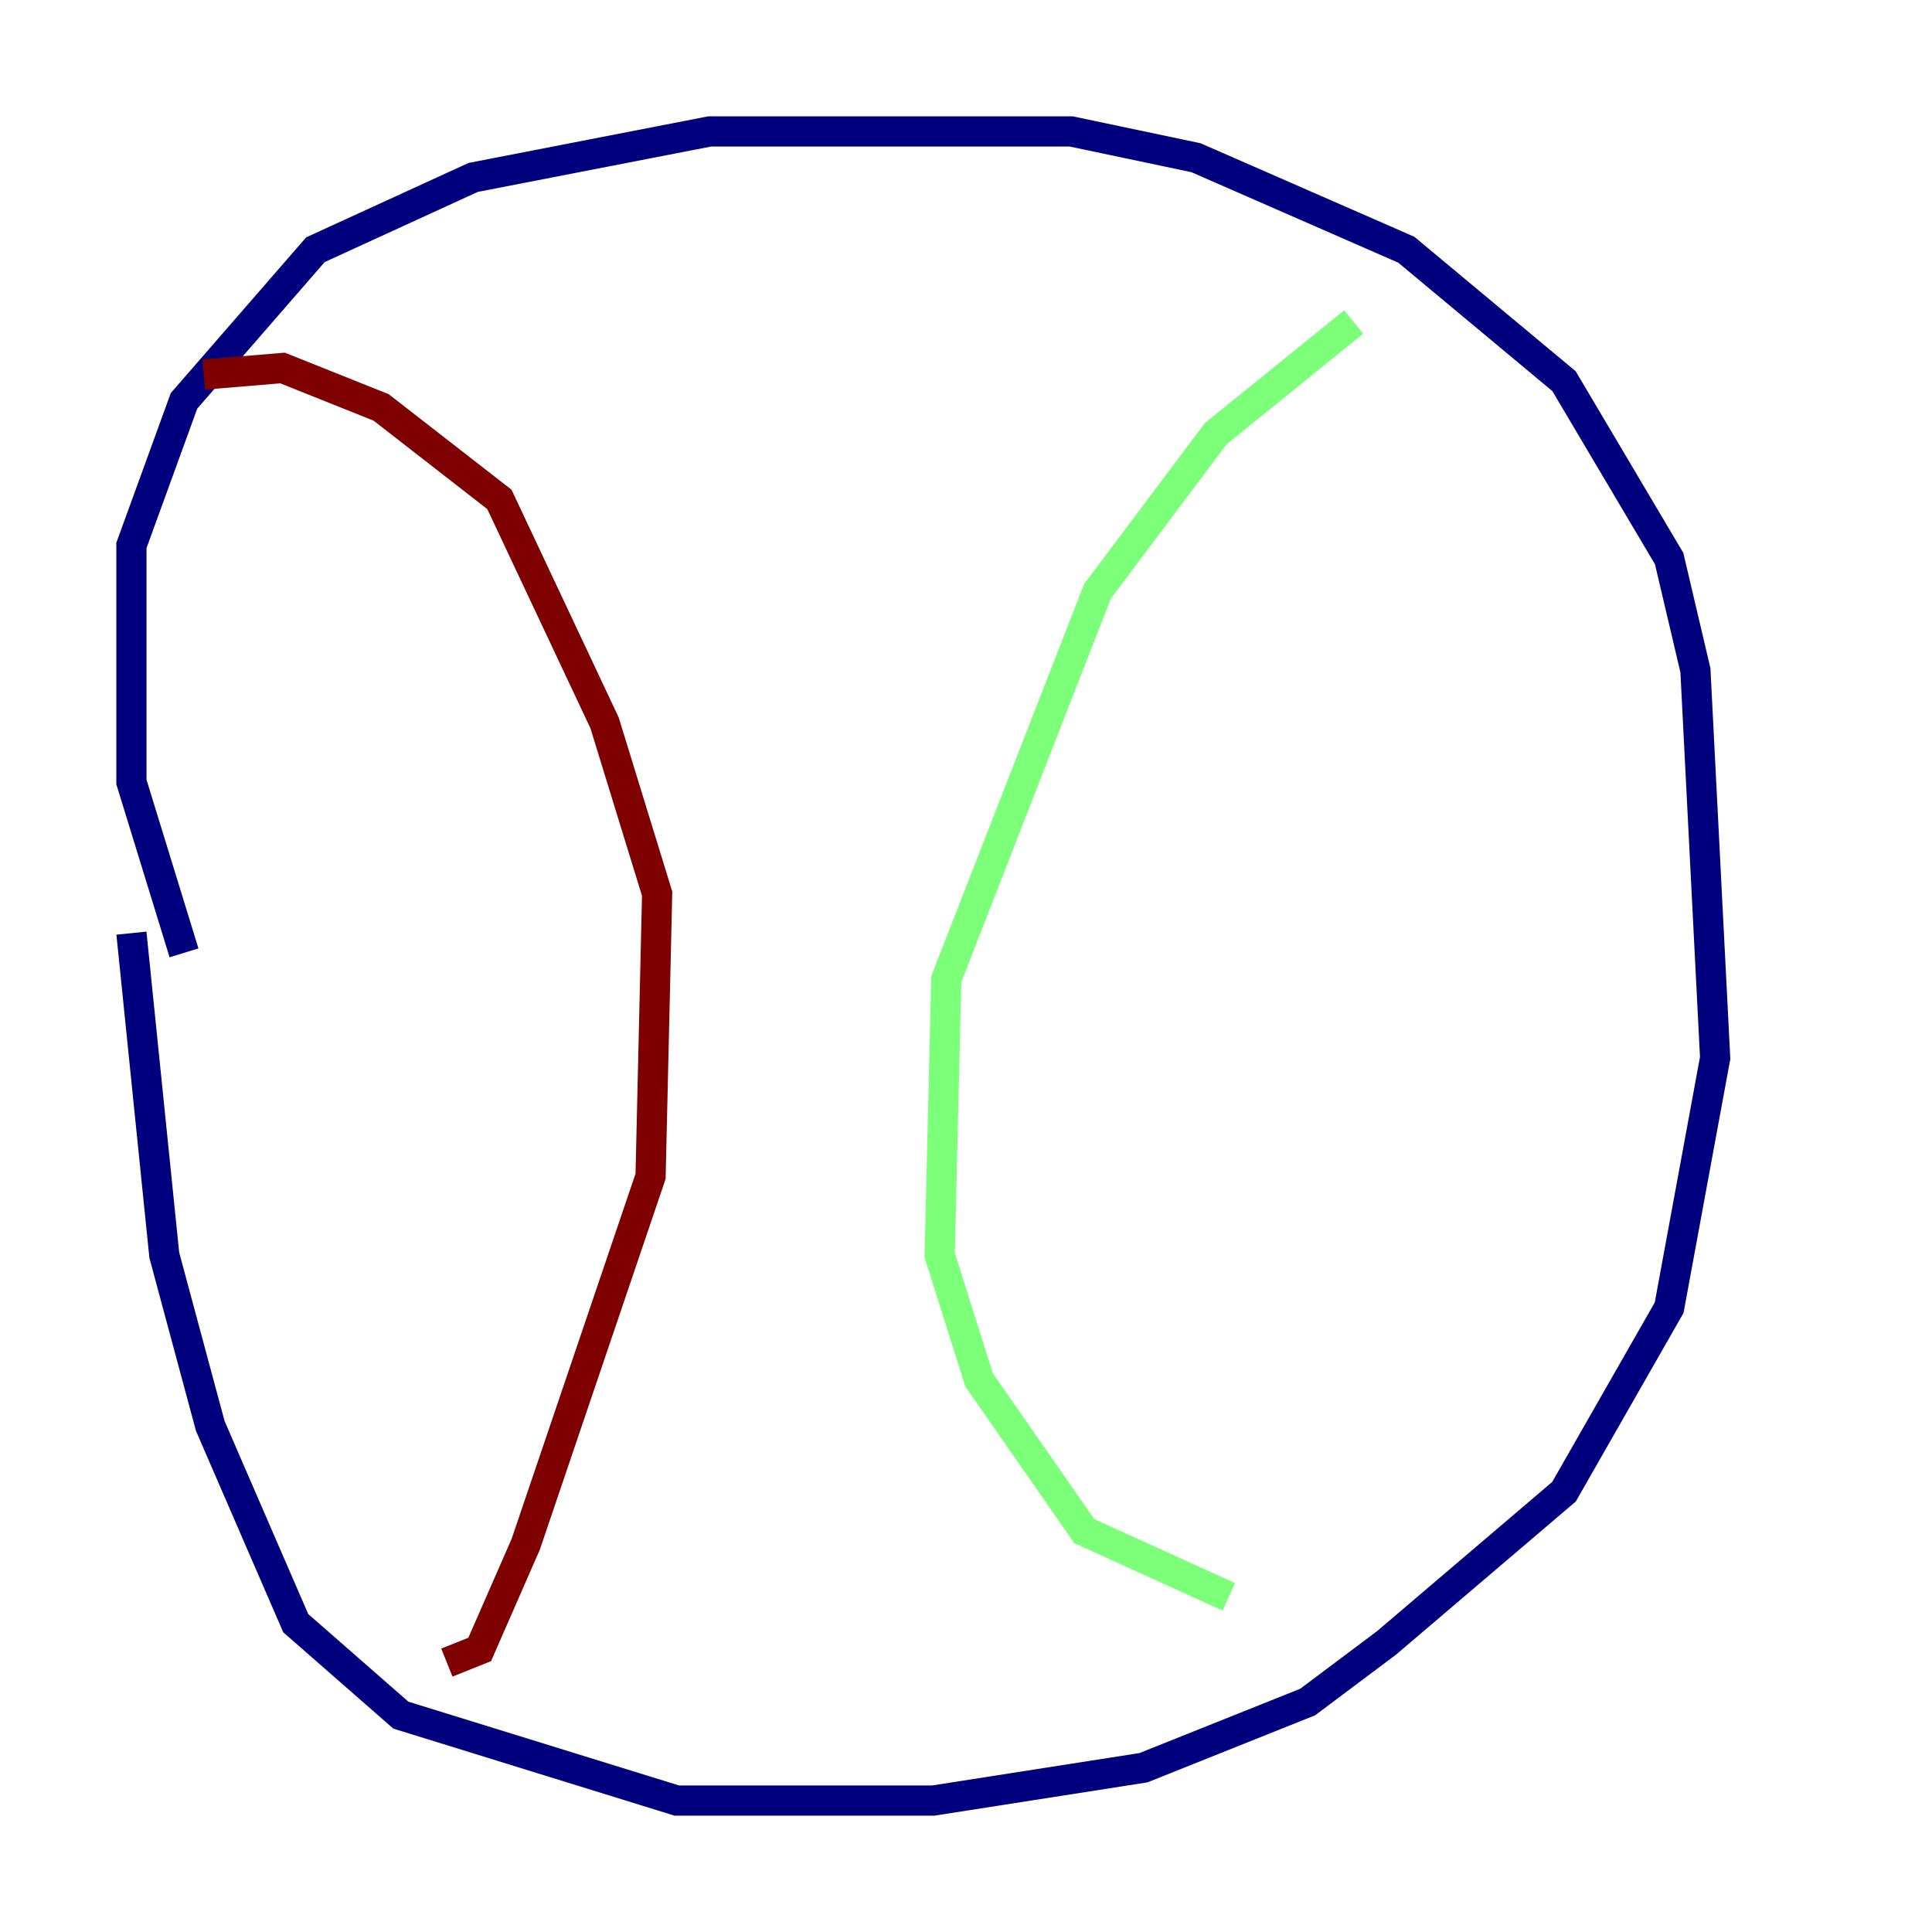 <?xml version="1.0" encoding="utf-8" ?>
<svg baseProfile="tiny" height="128" version="1.2" viewBox="0,0,128,128" width="128" xmlns="http://www.w3.org/2000/svg" xmlns:ev="http://www.w3.org/2001/xml-events" xmlns:xlink="http://www.w3.org/1999/xlink"><defs /><polyline fill="none" points="12.191,63.129 8.707,51.809 8.707,36.136 12.191,26.558 20.898,16.544 31.347,11.755 47.02,8.707 70.966,8.707 79.238,10.449 93.17,16.544 103.619,25.252 110.585,37.007 112.326,44.408 113.633,70.095 110.585,86.639 103.619,98.83 91.864,108.844 86.639,112.762 75.755,117.116 61.823,119.293 44.843,119.293 26.558,113.633 19.592,107.537 13.932,94.476 10.884,83.156 8.707,61.823" stroke="#00007f" stroke-width="2" /><polyline fill="none" points="89.687,21.333 80.544,28.735 72.707,39.184 62.694,64.871 62.258,83.156 64.871,91.429 71.837,101.442 81.415,105.796" stroke="#7cff79" stroke-width="2" /><polyline fill="none" points="13.497,24.816 18.721,24.381 25.252,26.993 33.088,33.088 40.054,47.891 43.537,59.211 43.102,77.932 34.83,102.313 31.782,109.279 29.605,110.15" stroke="#7f0000" stroke-width="2" /></svg>